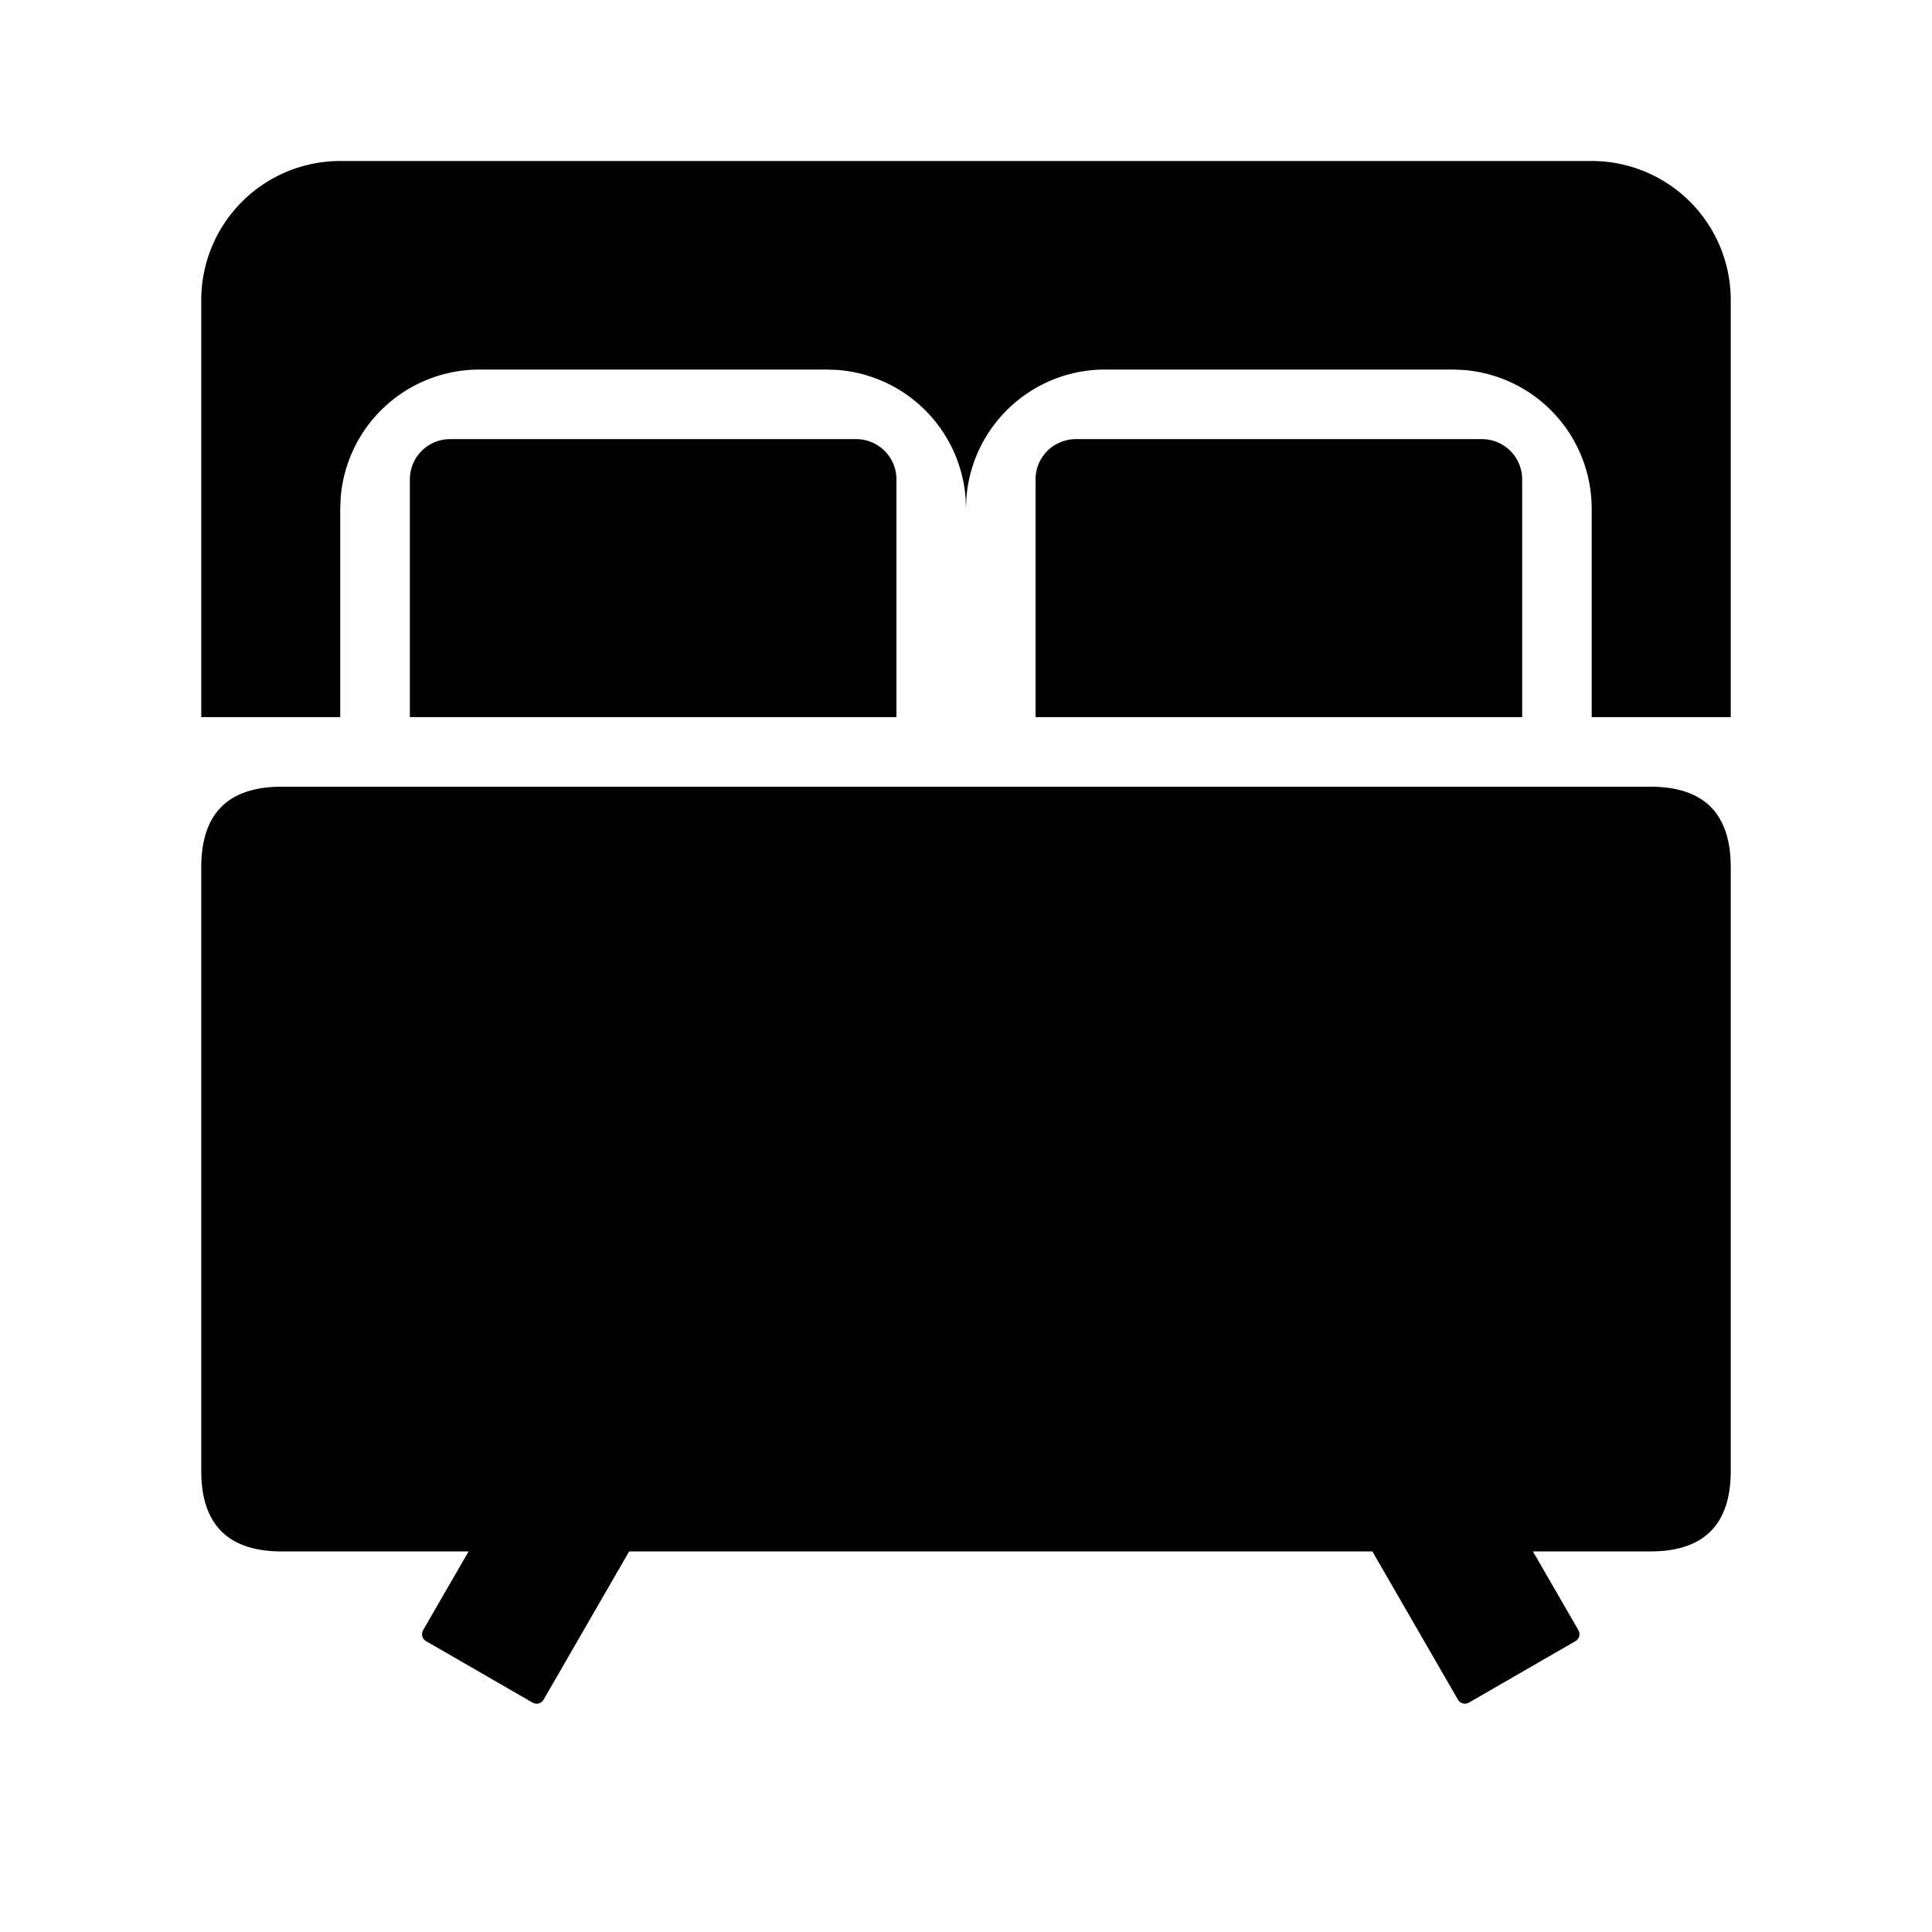 <?xml version="1.0" standalone="no"?>
  <!DOCTYPE svg PUBLIC "-//W3C//DTD SVG 1.1//EN" "http://www.w3.org/Graphics/SVG/1.1/DTD/svg11.dtd">
    <svg t="1608532044815" class="icon" viewBox="0 0 1024 1024" version="1.1" xmlns="http://www.w3.org/2000/svg" p-id="4997" xmlns:xlink="http://www.w3.org/1999/xlink" width="200" height="200">
      <defs>
        <style type="text/css"></style>
      </defs>
      <path d="M843.627 85.333A73.707 73.707 0 0 1 917.333 159.04v221.077h-73.707V269.568a73.707 73.707 0 0 0-68.181-73.493l-5.504-0.213h-184.235a73.707 73.707 0 0 0-73.515 68.224L512 269.568l-0.213-5.483a73.707 73.707 0 0 0-67.712-67.989l-5.76-0.213H254.037a73.707 73.707 0 0 0-73.493 68.203l-0.213 5.483v110.549H106.667V159.04A73.707 73.707 0 0 1 180.373 85.333h663.253zM299.541 742.187l56.427 32.576a4.267 4.267 0 0 1 1.557 5.845l-69.419 120.256a4.267 4.267 0 0 1-5.824 1.557l-56.448-32.576a4.267 4.267 0 0 1-1.557-5.845l69.44-120.256a4.267 4.267 0 0 1 5.824-1.557zM704.875 774.763l56.427-32.576a4.267 4.267 0 0 1 5.824 1.557l69.44 120.256a4.267 4.267 0 0 1-1.557 5.845L778.581 902.4a4.267 4.267 0 0 1-5.845-1.557l-69.419-120.256a4.267 4.267 0 0 1 1.557-5.845z" p-id="4998"></path>
      <path d="M238.549 232.747h215.253a21.333 21.333 0 0 1 21.333 21.333v126.037H217.237V254.08a21.333 21.333 0 0 1 21.333-21.333zM570.176 232.747h215.275a21.333 21.333 0 0 1 21.333 21.333v126.037h-257.92V254.08a21.333 21.333 0 0 1 21.333-21.333z" p-id="4999"></path>
      <path d="M106.667 416.96m42.667 0l725.333 0q42.667 0 42.667 42.667l0 320q0 42.667-42.667 42.667l-725.333 0q-42.667 0-42.667-42.667l0-320q0-42.667 42.667-42.667Z" p-id="5000"></path>
    </svg>